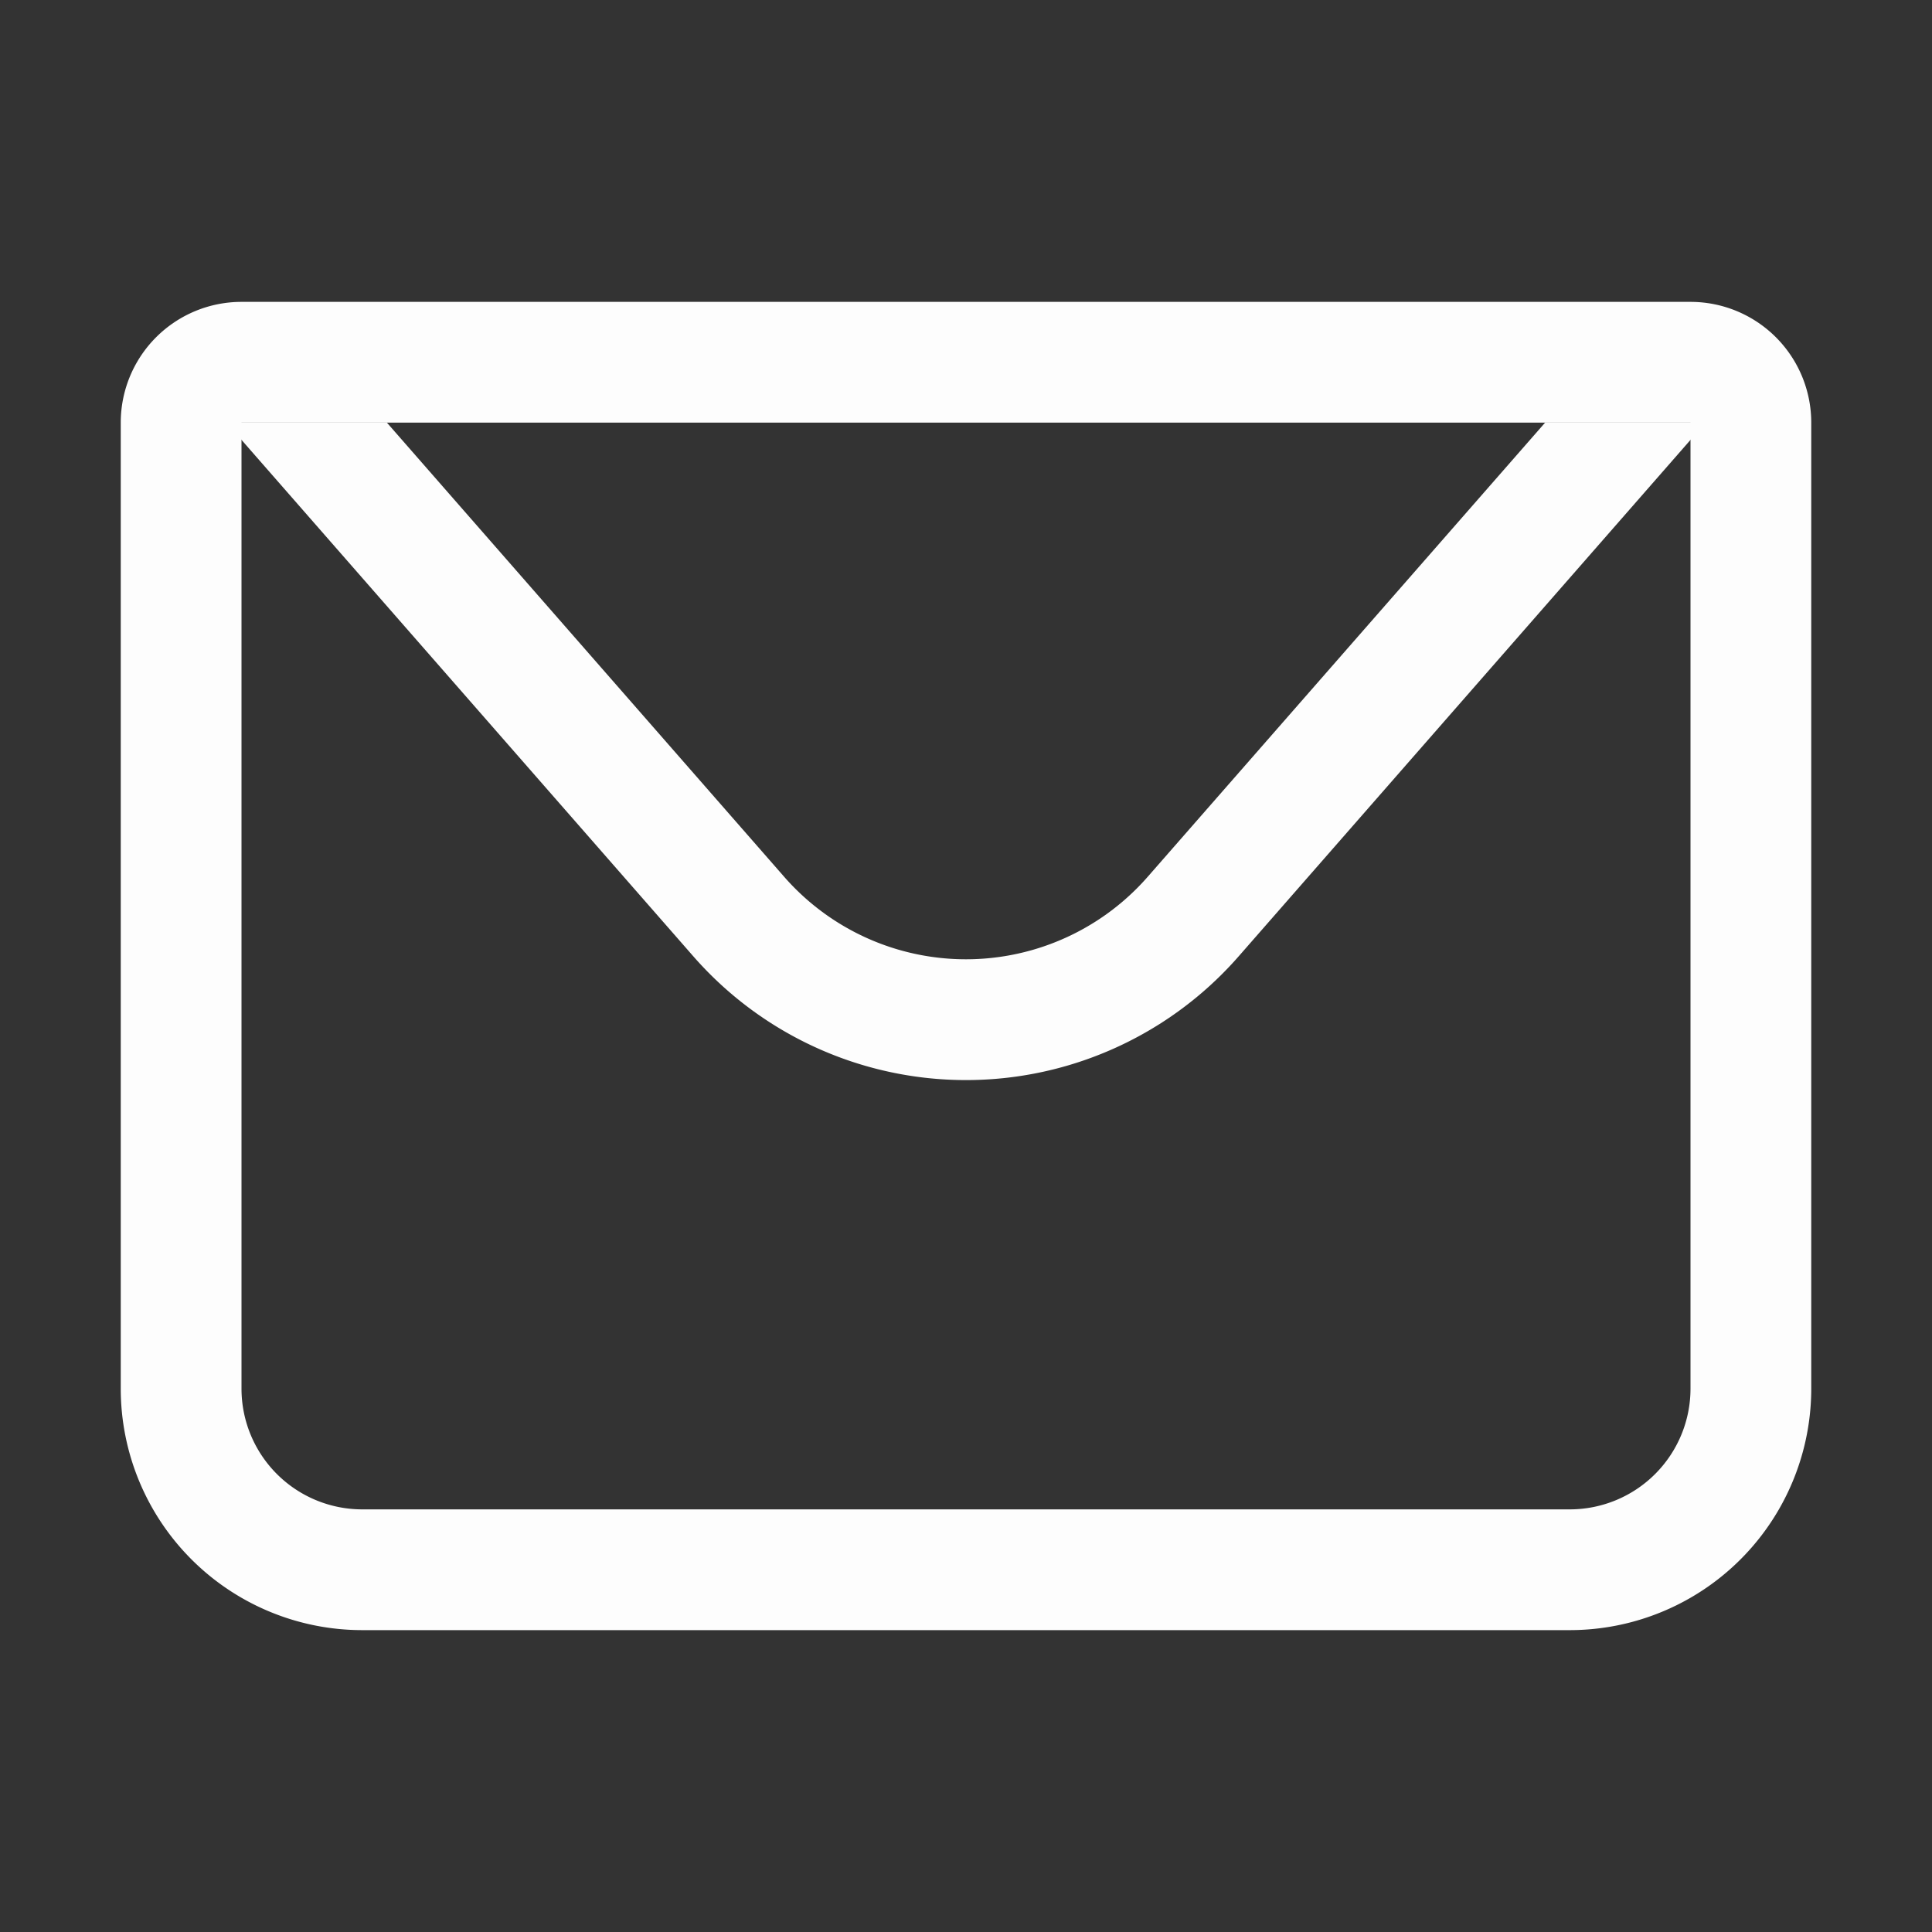 <!DOCTYPE svg PUBLIC "-//W3C//DTD SVG 1.1//EN" "http://www.w3.org/Graphics/SVG/1.1/DTD/svg11.dtd">
<!-- Uploaded to: SVG Repo, www.svgrepo.com, Transformed by: SVG Repo Mixer Tools -->
<svg width="800px" height="800px" viewBox="0 0 1024 1024" xmlns="http://www.w3.org/2000/svg" fill="#000000">
<rect x="0" y="0" width="1024" height="1024" fill="#333333" stroke="none"/>
<g id="SVGRepo_bgCarrier" stroke-width="0"/>
<g id="SVGRepo_tracerCarrier" stroke-linecap="round" stroke-linejoin="round"/>
<g id="SVGRepo_iconCarrier">
<path fill="#fdfdfd" d="M128 224v512a64 64 0 0 0 64 64h640a64 64 0 0 0 64-64V224H128zm0-64h768a64 64 0 0 1 64 64v512a128 128 0 0 1-128 128H192A128 128 0 0 1 64 736V224a64 64 0 0 1 64-64z"/>
<path fill="#fdfdfd" d="M904 224 656.512 506.88a192 192 0 0 1-289.024 0L120 224h784zm-698.944 0 210.56 240.704a128 128 0 0 0 192.704 0L818.944 224H205.056z"/>
</g>
</svg>